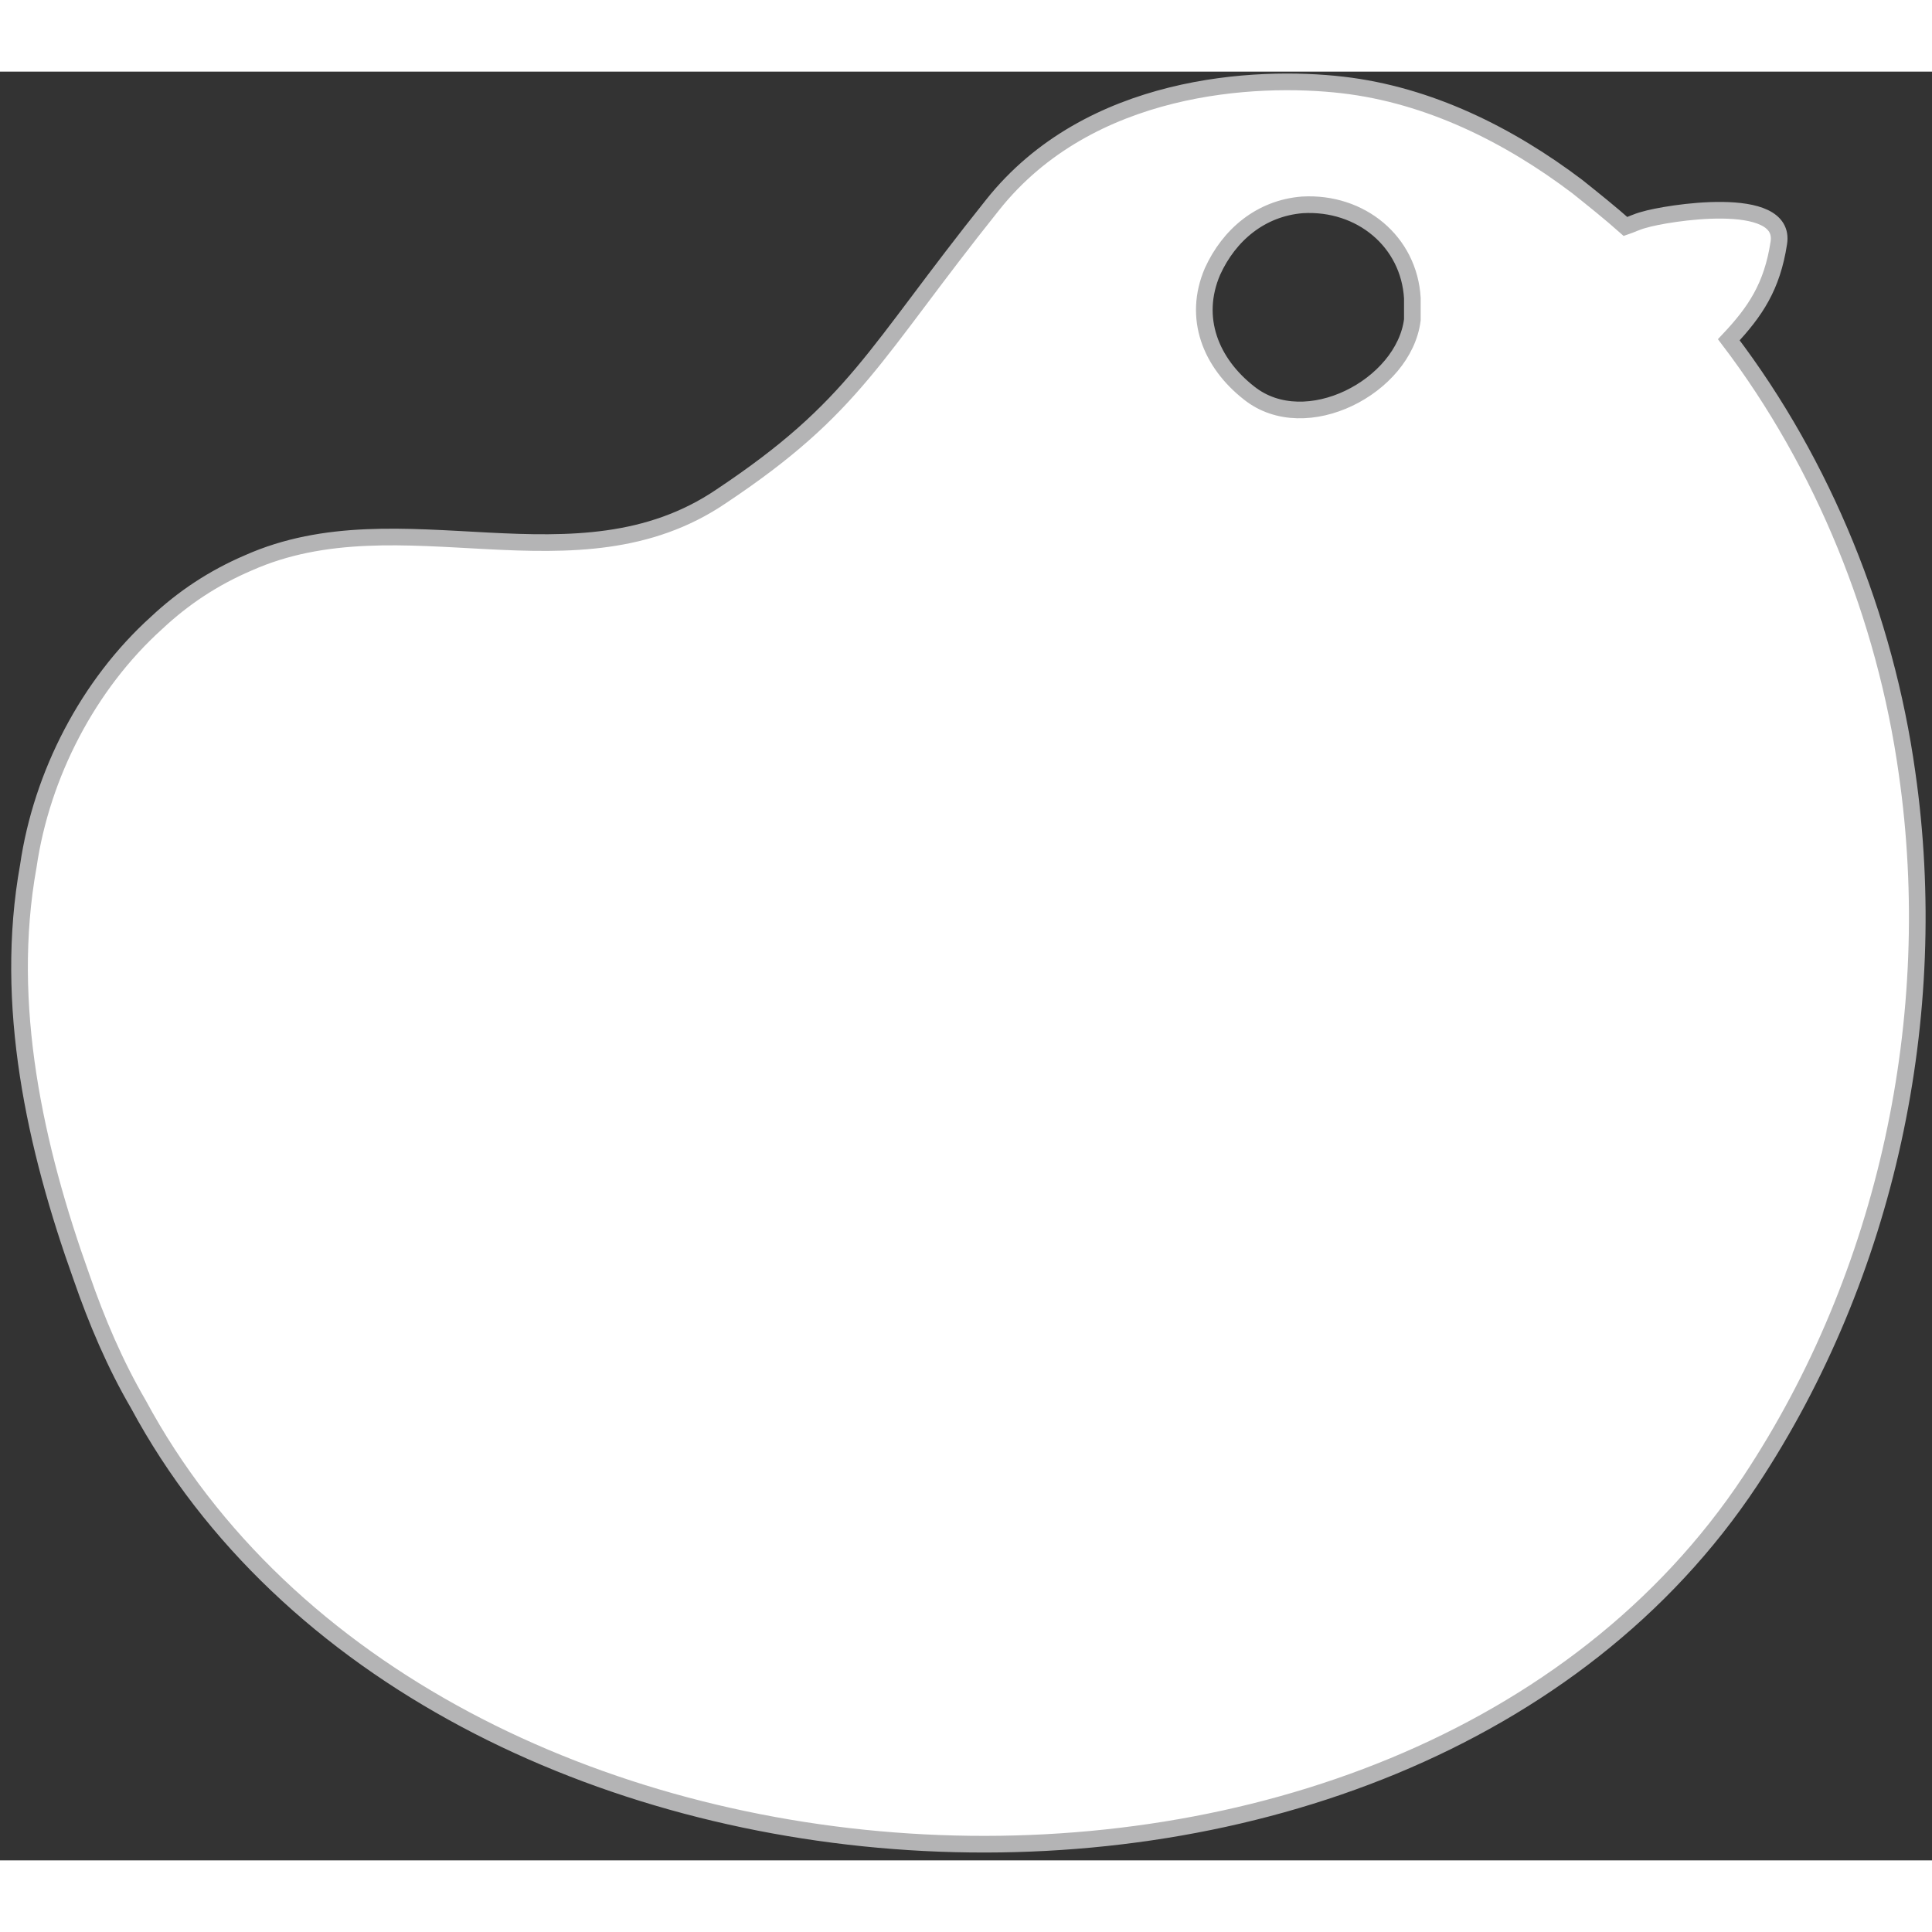 <?xml version="1.0" encoding="utf-8"?>
<!-- Generator: Adobe Illustrator 24.0.3, SVG Export Plug-In . SVG Version: 6.00 Build 0)  -->
<svg version="1.1" id="圖層_1" width="100" height="100" xmlns="http://www.w3.org/2000/svg" xmlns:xlink="http://www.w3.org/1999/xlink" x="0px" y="0px"
	 viewBox="0 0 116 107.4" style="enable-background:new 0 0 116 107.4;" xml:space="preserve">
<rect x="0" y="0" width="116" height="107.4" fill="#333333" stroke="none"/>
<style type="text/css">
	.st0{fill:#FFFFFF;stroke:#B4B4B5;stroke-miterlimit:10;}
</style>
<path class="st0" d="M4.9,72.4c0.9,2.6,2,5.2,3.4,7.6c17.6,32.7,76,36,96.8,4.6c8.2-12.4,11.5-27.9,9.4-42.5
	c-1.3-9.3-5-18.5-10.7-26c1.6-1.7,2.6-3.2,3-5.8c0.5-3-6.8-1.8-8.1-1.4c-0.4,0.1-0.8,0.3-1.1,0.4c-0.9-0.8-1.9-1.6-2.9-2.4
	c-4.1-3.1-8.9-5.5-14.1-6.1S65.4,0.7,59.6,8c-7.2,9-8.2,12.1-16.3,17.5c-8.7,5.9-19.2-0.1-28.4,4c-2.1,0.9-3.9,2.1-5.5,3.6
	c-4.1,3.7-6.9,9.1-7.7,14.6C0.2,56,2.1,64.6,4.9,72.4z M72.8,12c1-2.2,2.9-3.8,5.4-4c3.5-0.2,6.4,2.2,6.6,5.6c0,0.4,0,0.9,0,1.3
	c-0.5,4-6.4,7.1-9.8,4.4C72.7,17.5,71.6,14.8,72.8,12z"/>
</svg>
